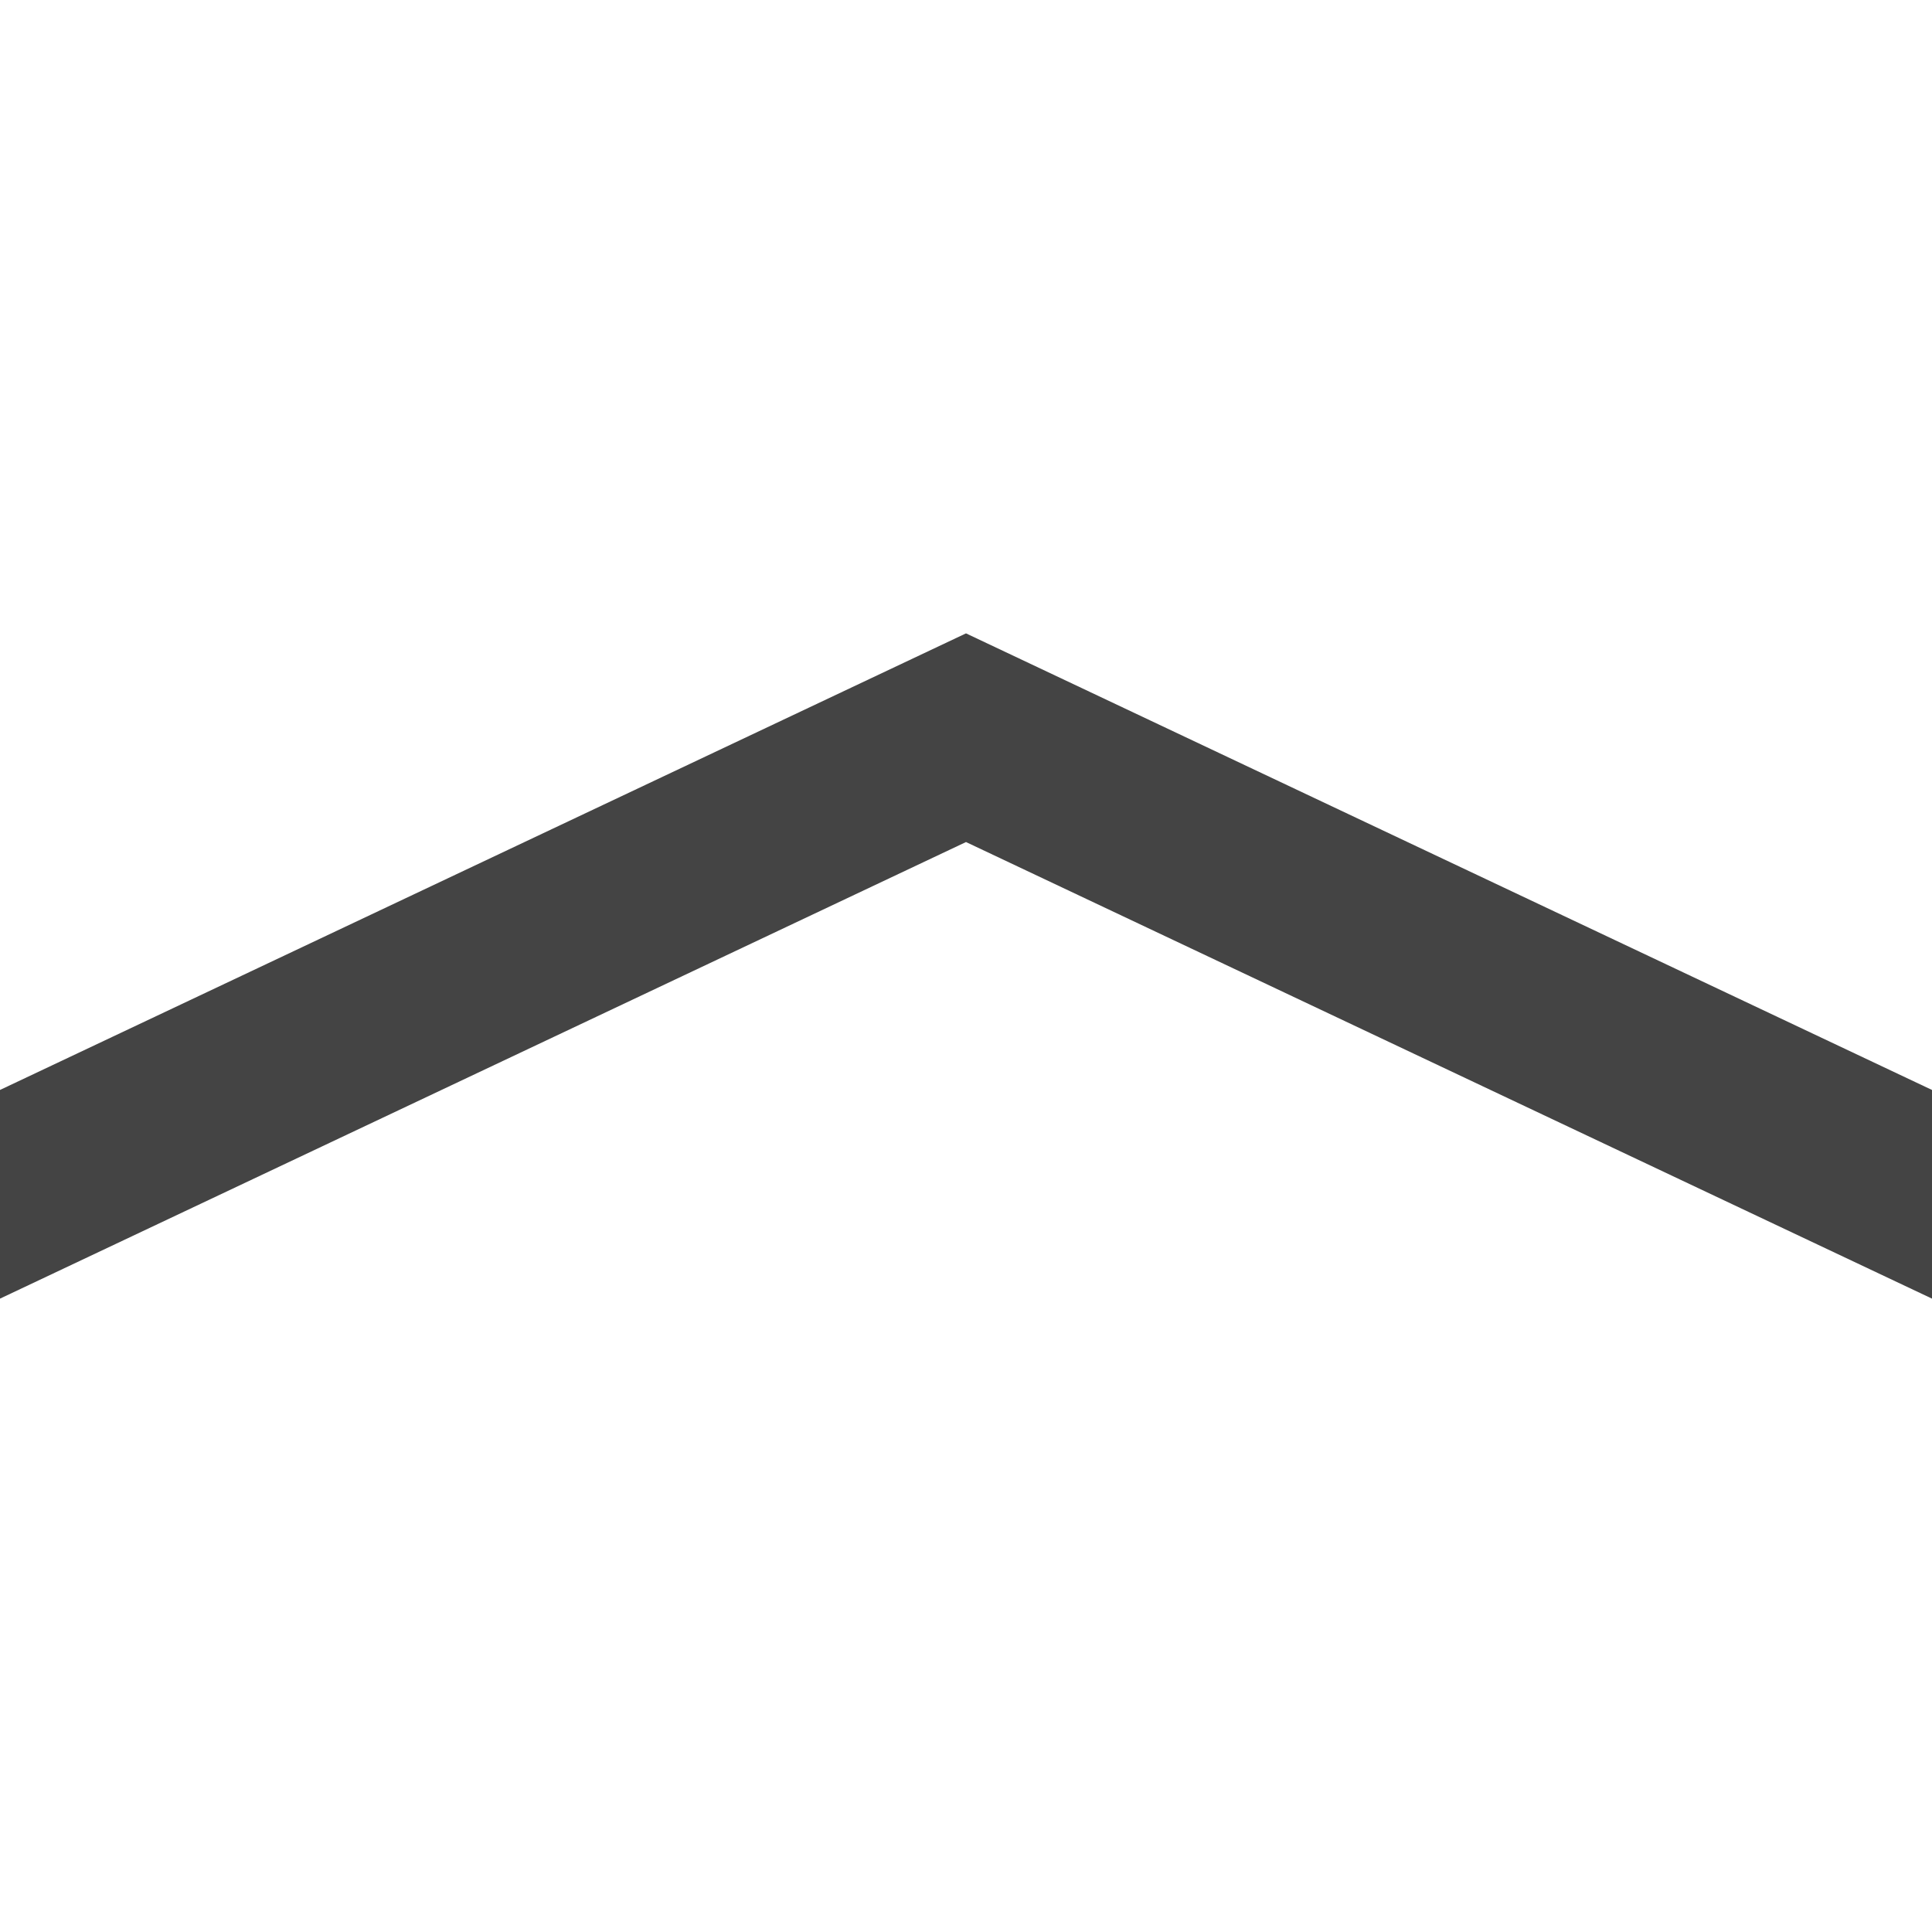 <svg xmlns="http://www.w3.org/2000/svg" viewBox="0 0 1024 1024"><defs><style>.cls-1{fill:#444;}</style></defs><title>icon-level-1</title><g id="icon-level-1"><polygon class="cls-1" points="512 335.7 0 577.7 0 688.3 512 446.3 1024 688.3 1024 577.7 512 335.7"/></g></svg>